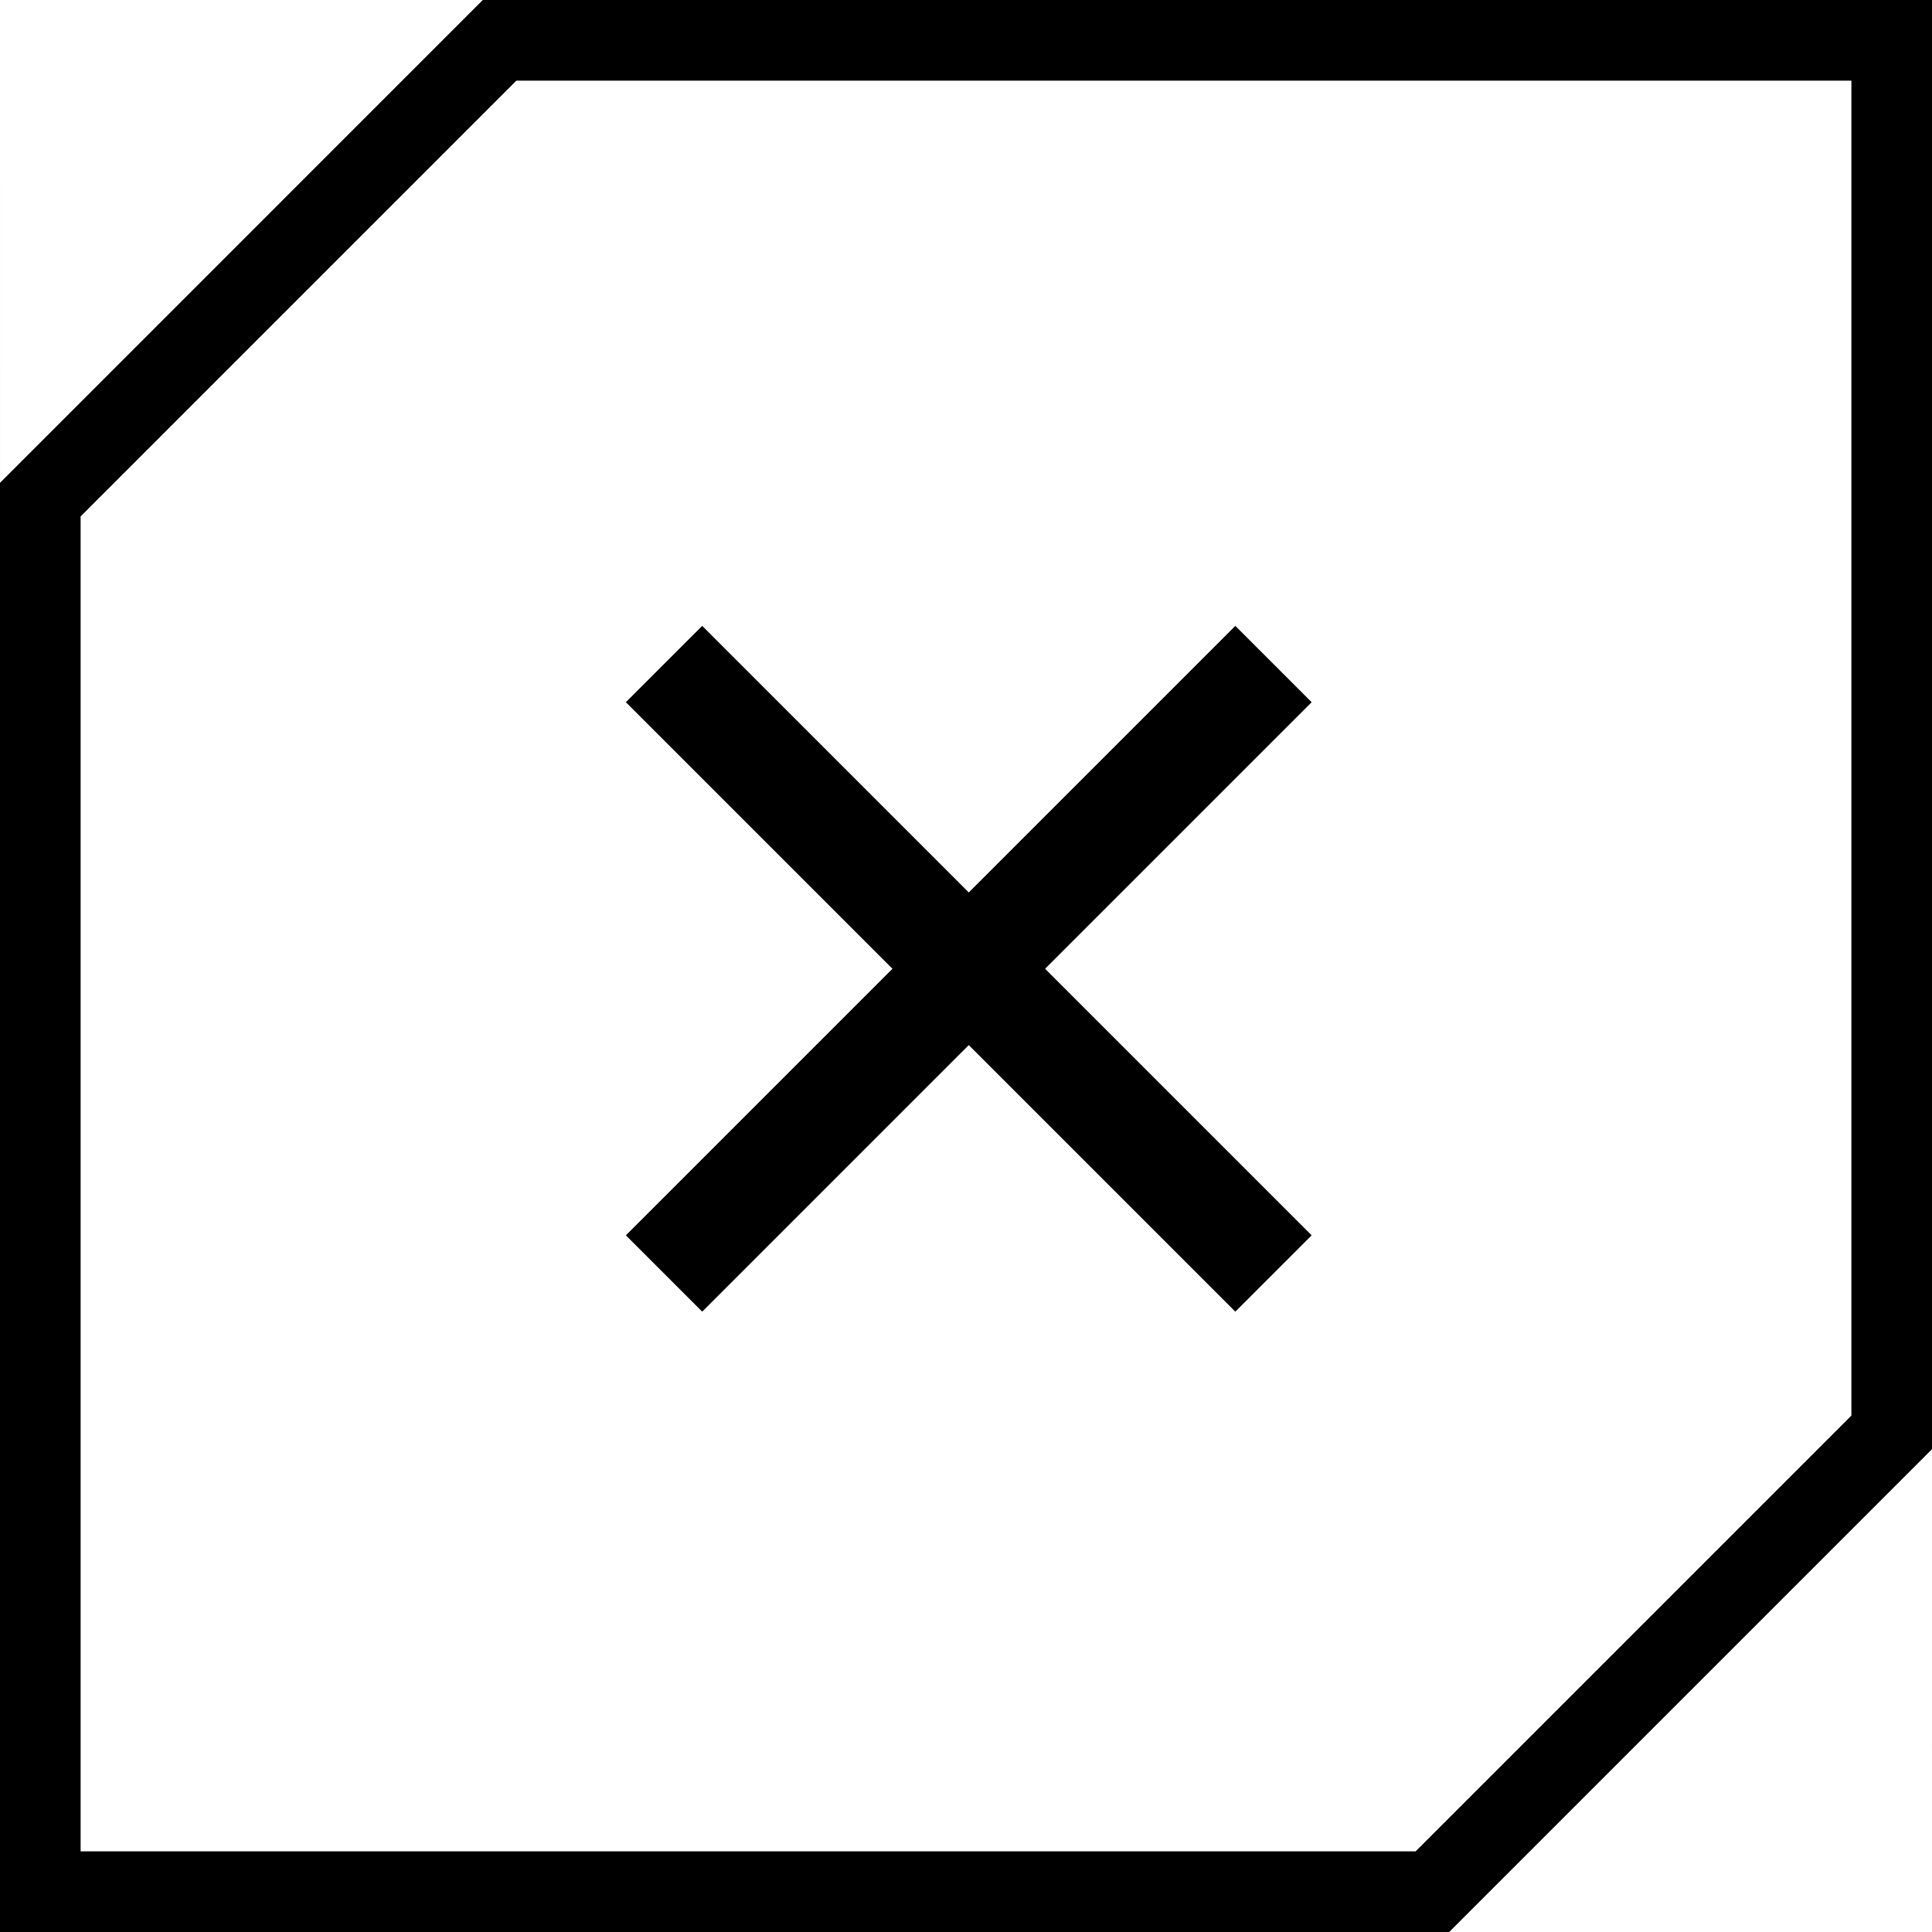 
<svg width="384" height="384" viewBox="0 0 384 384" fill="none" xmlns="http://www.w3.org/2000/svg">
<path fill-rule="evenodd" clip-rule="evenodd" d="M384 384L383.999 310.627L383.999 288L368 303.999L367.999 304L288 384H16H0V368V118.629V96V95.999V73.374V0L0.001 73.373L0.001 96L16 80.001L16.001 80L96 0H368H384V16V265.371V288V288.001V310.626V384ZM368 16V281.371L281.373 368H16V102.629L102.627 16H368ZM260.67 245.532L207.688 192.551L260.67 139.57L245.532 124.432L192.551 177.413L139.57 124.432L124.432 139.57L177.413 192.551L124.432 245.532L139.57 260.67L192.551 207.688L245.532 260.67L260.67 245.532Z" fill="black"/>
<path fill-rule="evenodd" clip-rule="evenodd" d="M384 384L383.999 310.627L383.999 288L368 303.999L367.999 304L288 384H16H0V368V118.629V96V95.999V73.374V0L0.001 73.373L0.001 96L16 80.001L16.001 80L96 0H368H384V16V265.371V288V288.001V310.626V384ZM368 16V281.371L281.373 368H16V102.629L102.627 16H368ZM260.67 245.532L207.688 192.551L260.67 139.57L245.532 124.432L192.551 177.413L139.57 124.432L124.432 139.57L177.413 192.551L124.432 245.532L139.57 260.67L192.551 207.688L245.532 260.67L260.67 245.532Z" fill="black"/>
</svg>

